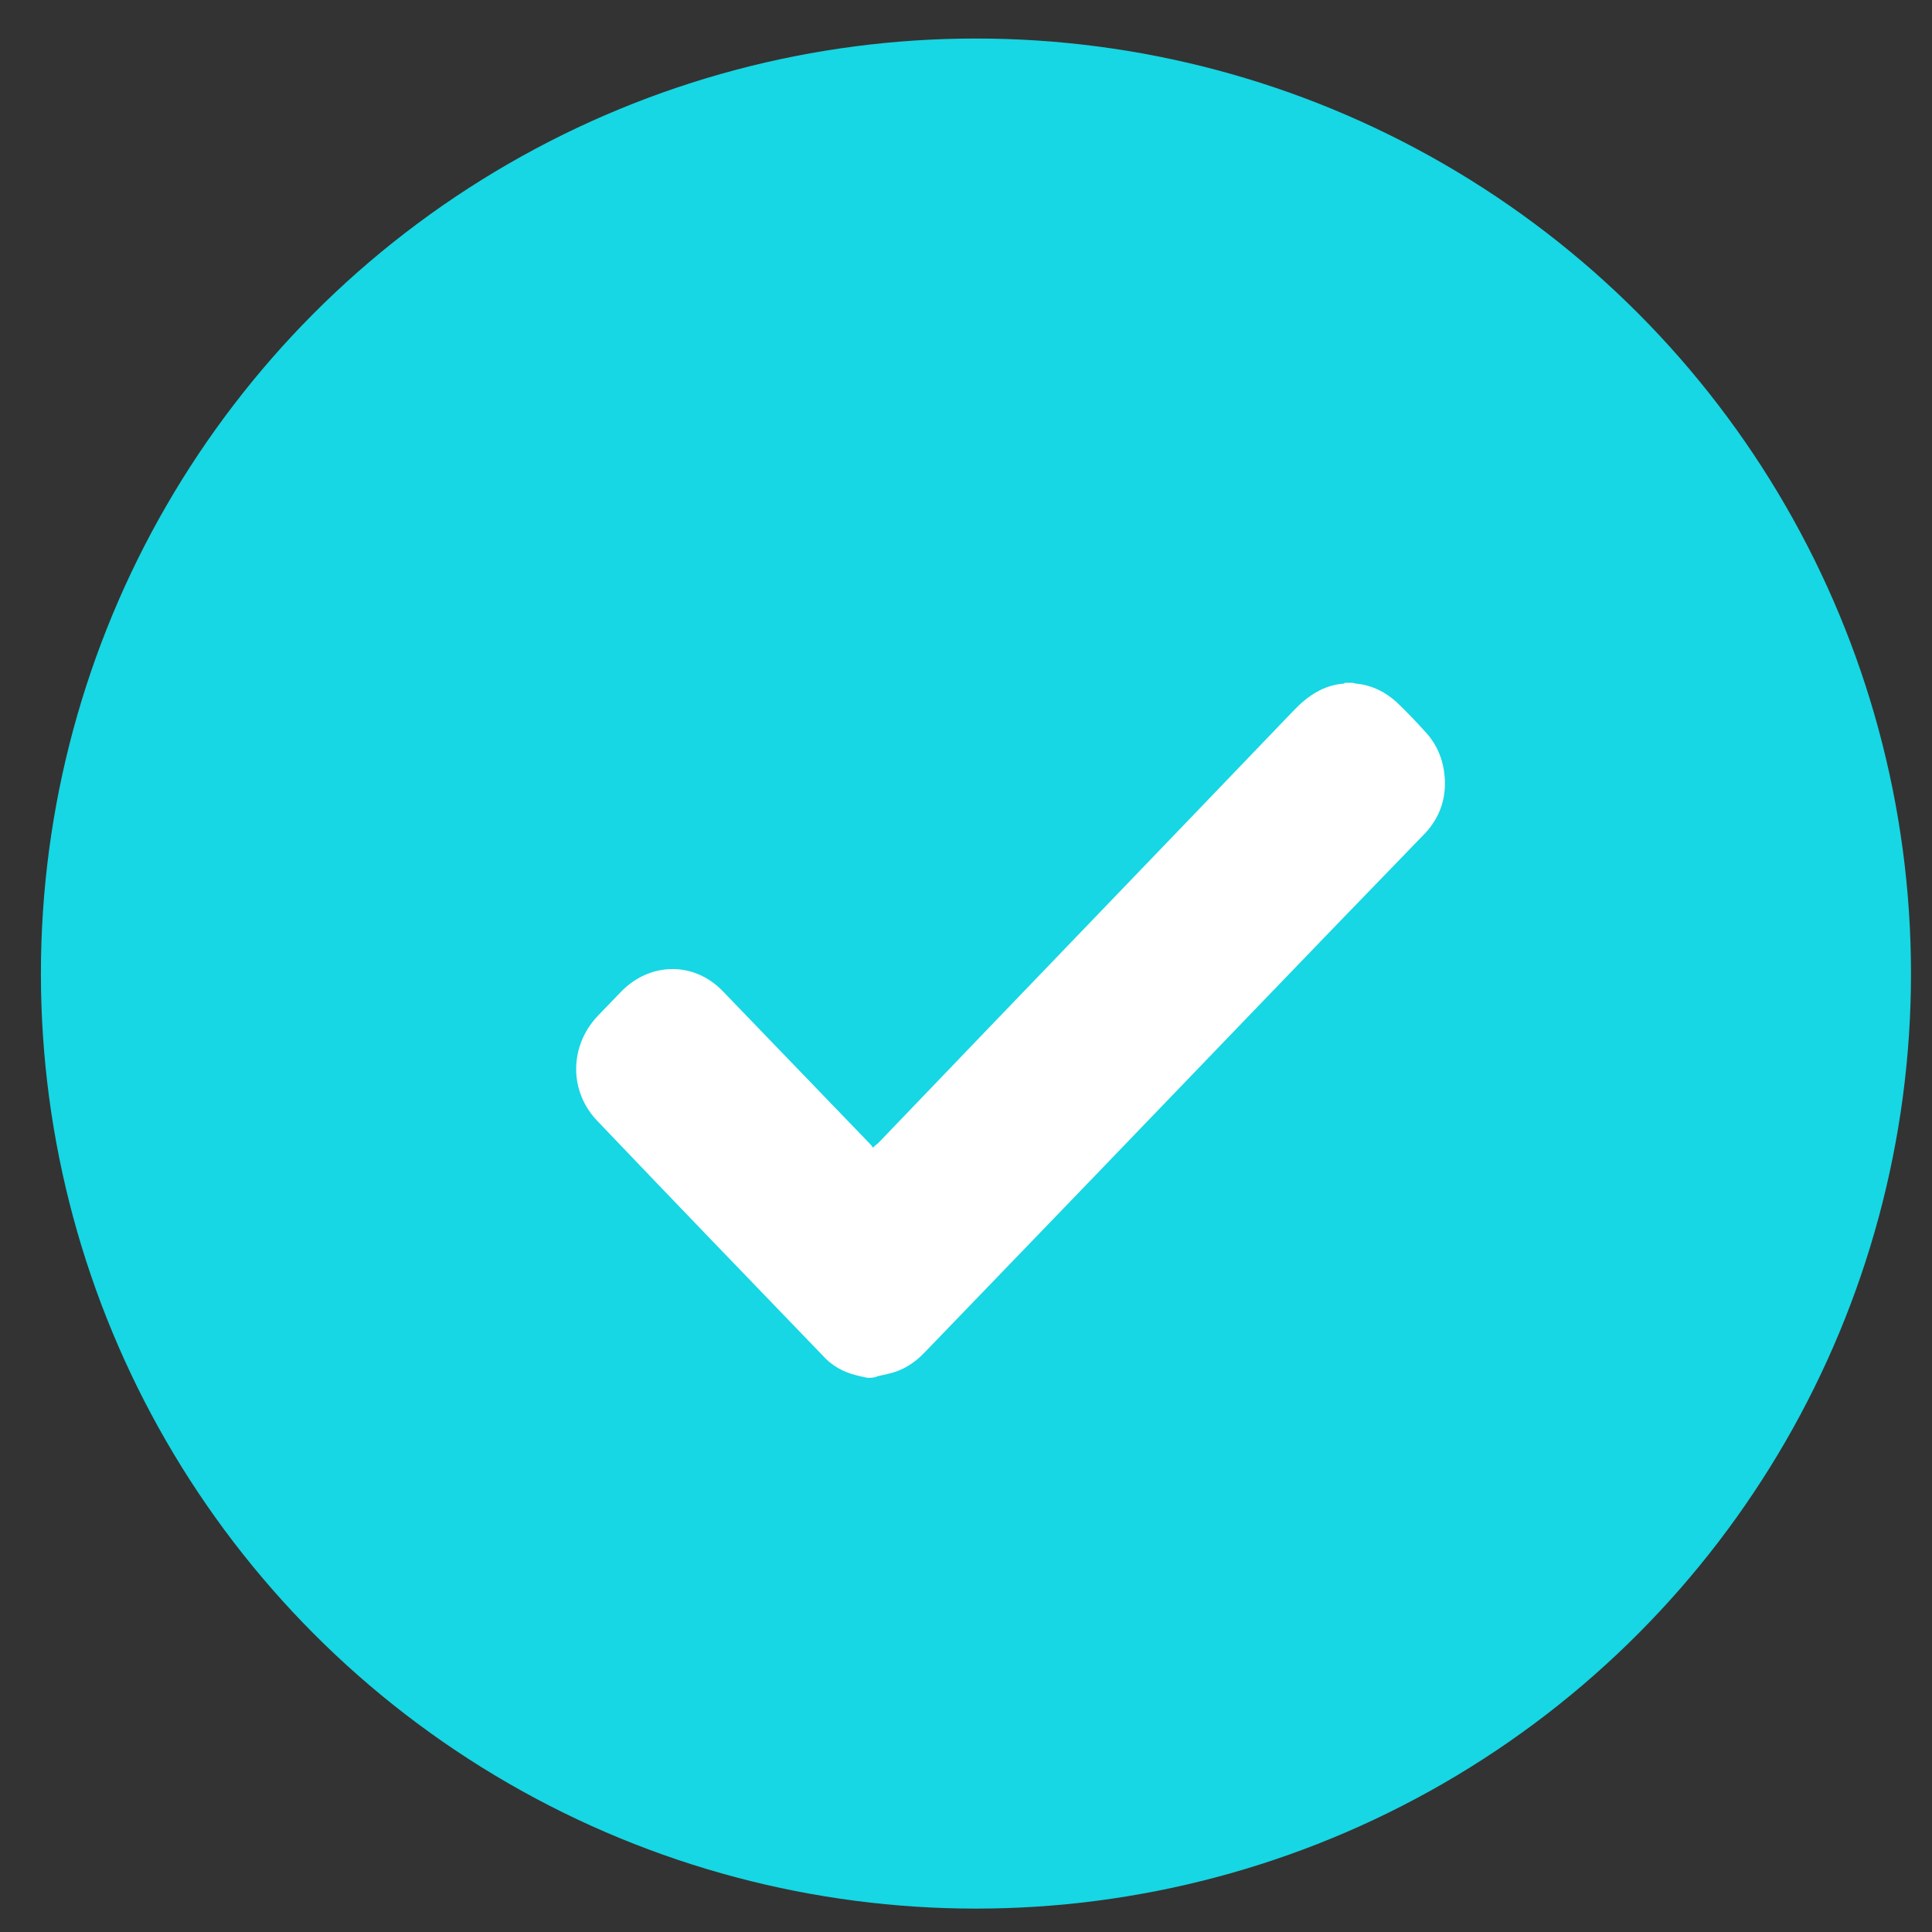 <svg width="47" height="47" viewBox="0 0 47 47" fill="none" xmlns="http://www.w3.org/2000/svg">
<rect x="0" y="0" width="47" height="47" fill="#333333" stroke="none"/>
<circle cx="23.742" cy="23.684" r="22.747" fill="#16D7E3"/>
<path d="M21.104 33.518C21.009 33.499 20.914 33.479 20.839 33.459C20.517 33.381 20.233 33.224 20.006 32.968C18.169 31.064 16.352 29.178 14.535 27.273C13.834 26.547 13.853 25.447 14.535 24.721C14.724 24.524 14.914 24.328 15.122 24.112C15.822 23.405 16.882 23.385 17.583 24.112C18.775 25.349 19.968 26.586 21.16 27.823C21.179 27.843 21.217 27.882 21.236 27.922C21.274 27.882 21.312 27.843 21.35 27.823C24.719 24.308 28.108 20.793 31.478 17.278C31.818 16.925 32.197 16.669 32.689 16.63C32.708 16.63 32.708 16.63 32.708 16.61C32.765 16.61 32.841 16.61 32.897 16.61C32.935 16.61 32.954 16.63 32.992 16.63C33.371 16.669 33.693 16.826 33.976 17.082C34.222 17.317 34.469 17.573 34.696 17.828C34.98 18.142 35.131 18.535 35.15 18.986C35.169 19.517 34.98 19.968 34.601 20.341C31.875 23.15 29.168 25.977 26.461 28.786C25.136 30.16 23.811 31.535 22.486 32.909C22.239 33.165 21.956 33.342 21.615 33.42C21.52 33.44 21.445 33.459 21.35 33.479C21.274 33.518 21.198 33.518 21.104 33.518Z" fill="white"/>
</svg>
